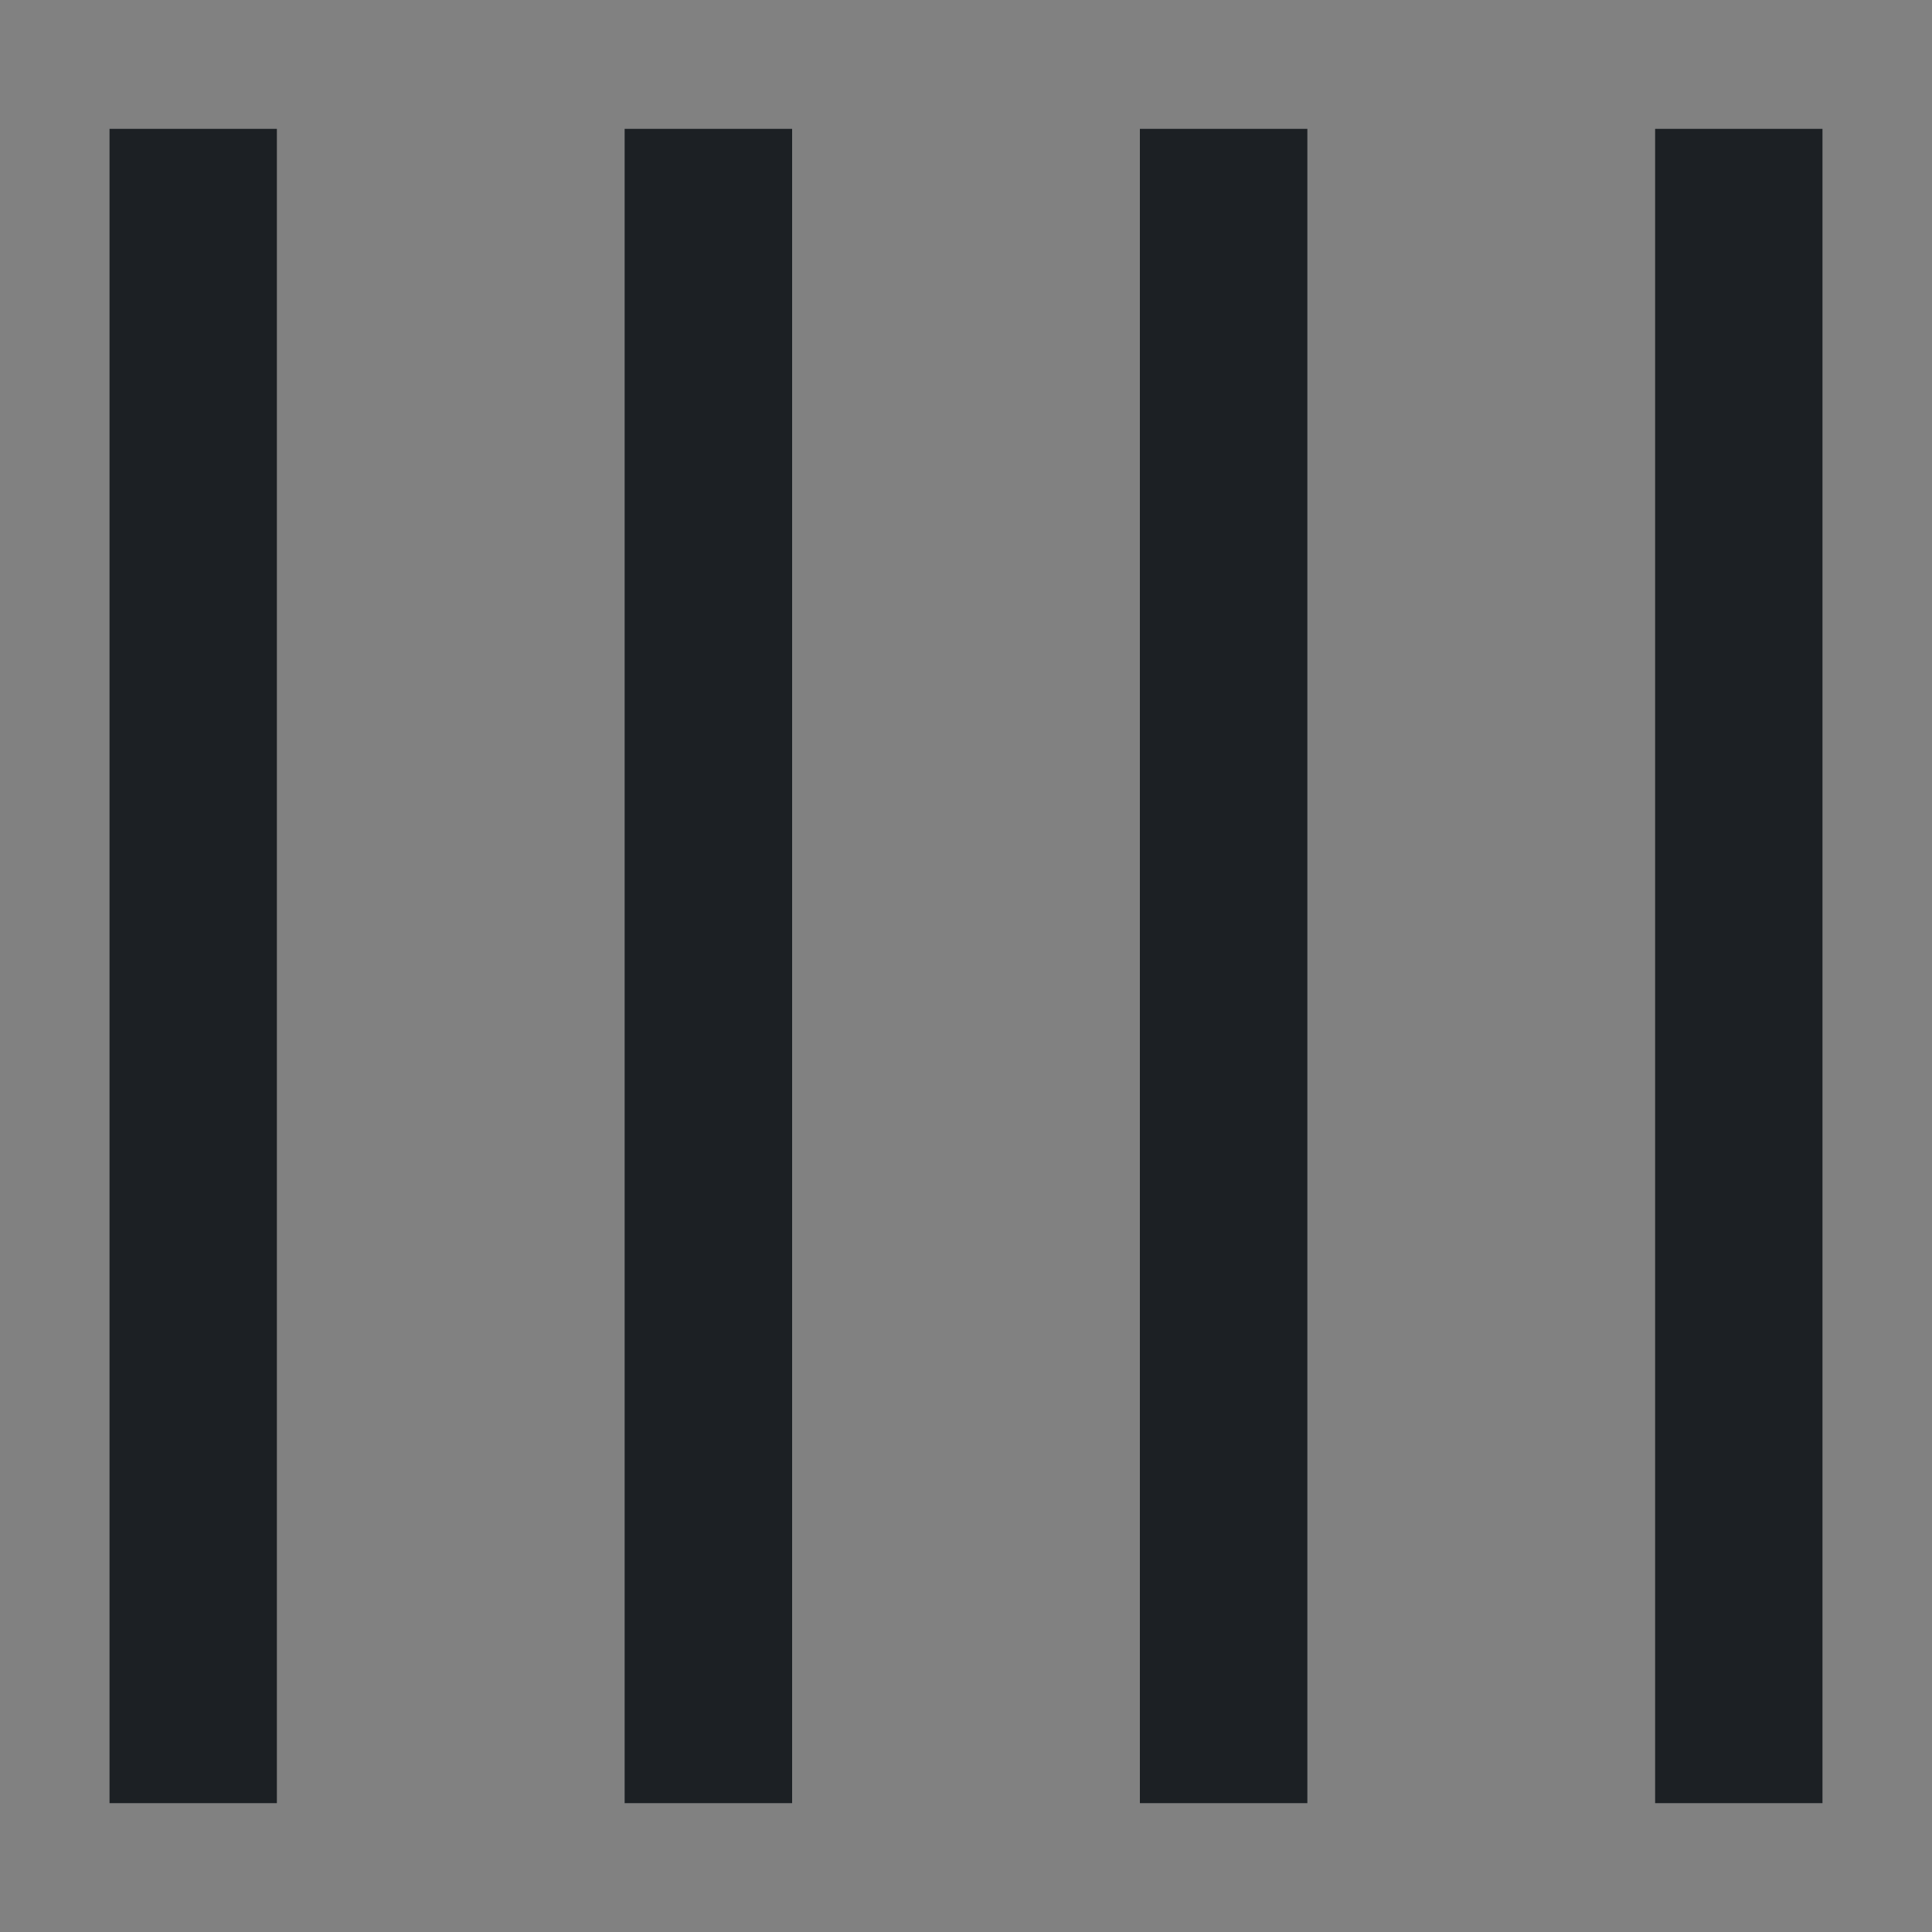 <svg width="16" height="16" viewBox="0 0 16 16" fill="none" xmlns="http://www.w3.org/2000/svg">
<rect x="0" y="0" width="16" height="16" fill="#808080" stroke="none"/>
<rect width="16" height="16" fill="white" fill-opacity="0.01"/>
<path fill-rule="evenodd" clip-rule="evenodd" d="M2.293 14.933V1.067H0.907V14.933H2.293ZM6.56 14.933V1.067H5.173V14.933H6.56ZM10.827 1.067V14.933H9.44V1.067H10.827ZM15.093 14.933V1.067H13.707V14.933H15.093Z" fill="#1C2024"/>
</svg>

